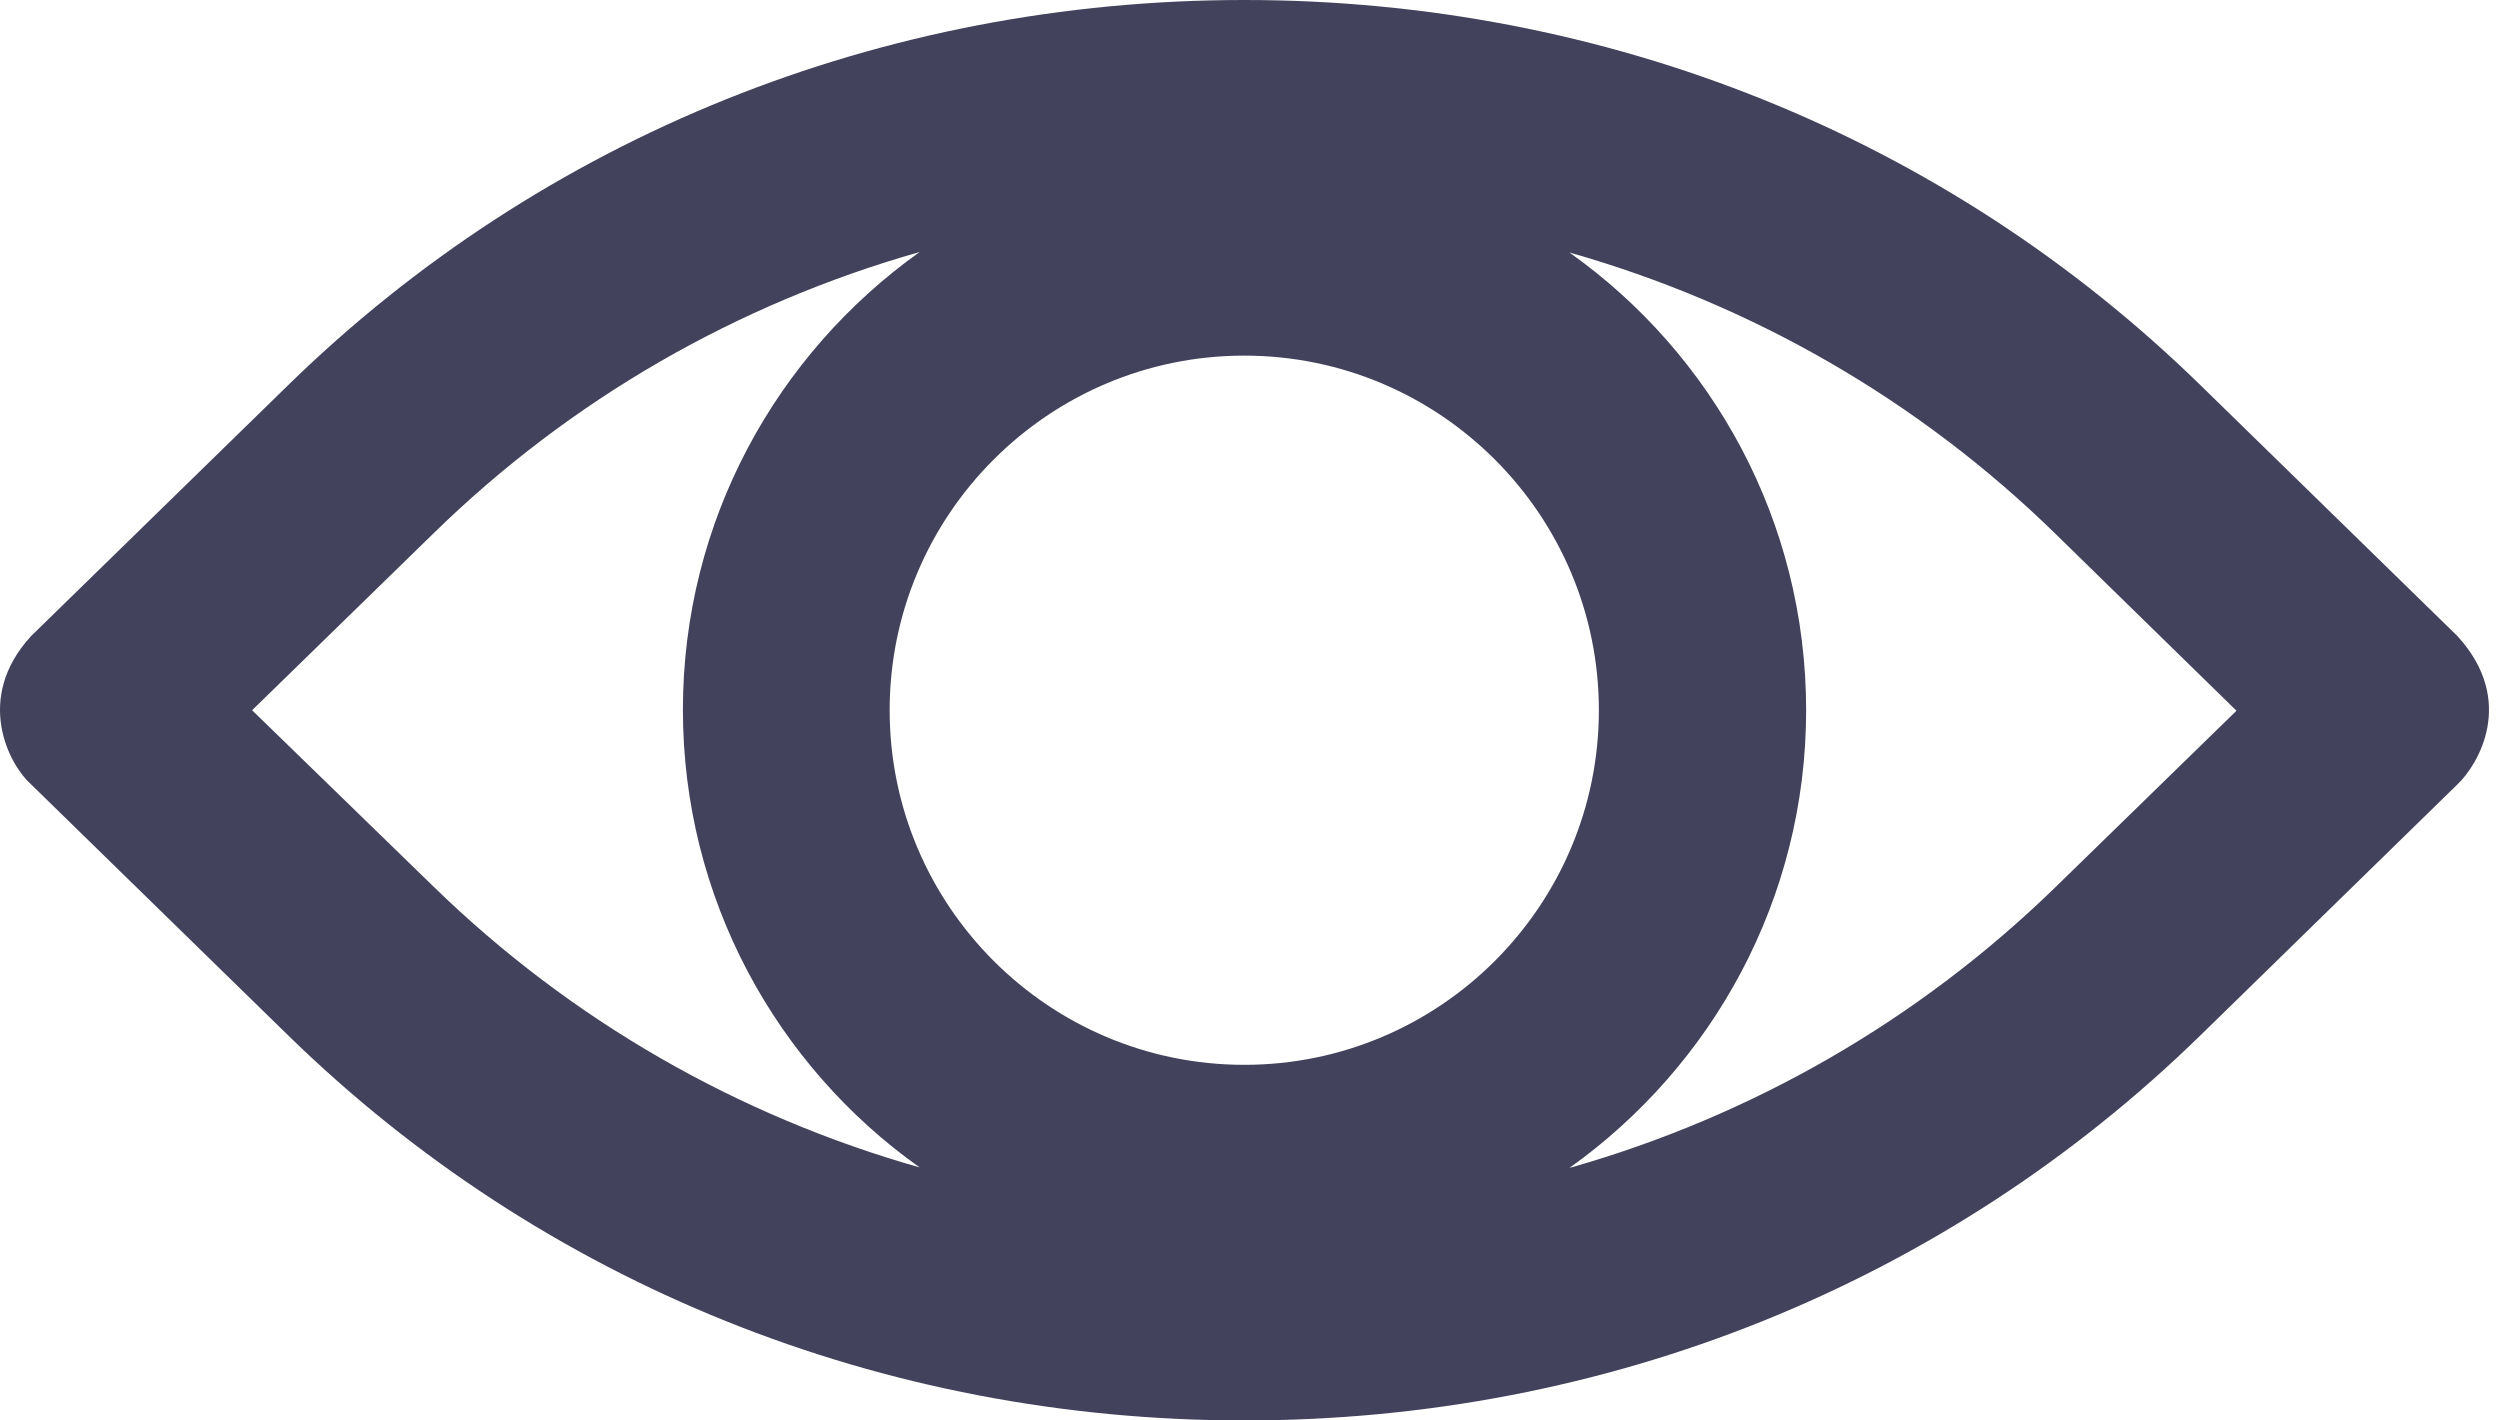 <svg width="44" height="25" viewBox="0 0 44 25" fill="none" xmlns="http://www.w3.org/2000/svg">
<path d="M43.251 11.195L38.727 6.778C34.247 2.405 28.274 0 21.899 0C15.524 0 9.551 2.405 5.072 6.778L0.547 11.195C-0.463 12.294 0.163 13.466 0.547 13.805L5.072 18.223C9.551 22.595 15.524 25 21.899 25C28.274 25 34.247 22.595 38.727 18.223L43.251 13.805C43.609 13.466 44.297 12.339 43.251 11.195ZM21.899 18.741C18.457 18.741 15.658 15.942 15.658 12.5C15.658 9.058 18.457 6.259 21.899 6.259C25.342 6.259 28.14 9.058 28.14 12.5C28.14 15.942 25.342 18.741 21.899 18.741ZM4.437 12.5L7.629 9.388C10.043 7.028 12.976 5.347 16.186 4.435C13.664 6.232 12.019 9.174 12.019 12.491C12.019 15.808 13.664 18.759 16.186 20.547C12.976 19.635 10.043 17.954 7.629 15.603L4.437 12.5ZM36.178 15.612C33.764 17.963 30.832 19.644 27.622 20.556C30.143 18.759 31.788 15.817 31.788 12.5C31.788 9.174 30.143 6.232 27.622 4.444C30.832 5.356 33.764 7.037 36.178 9.397L39.362 12.509L36.178 15.612Z" fill="#43425D"/>
</svg>
